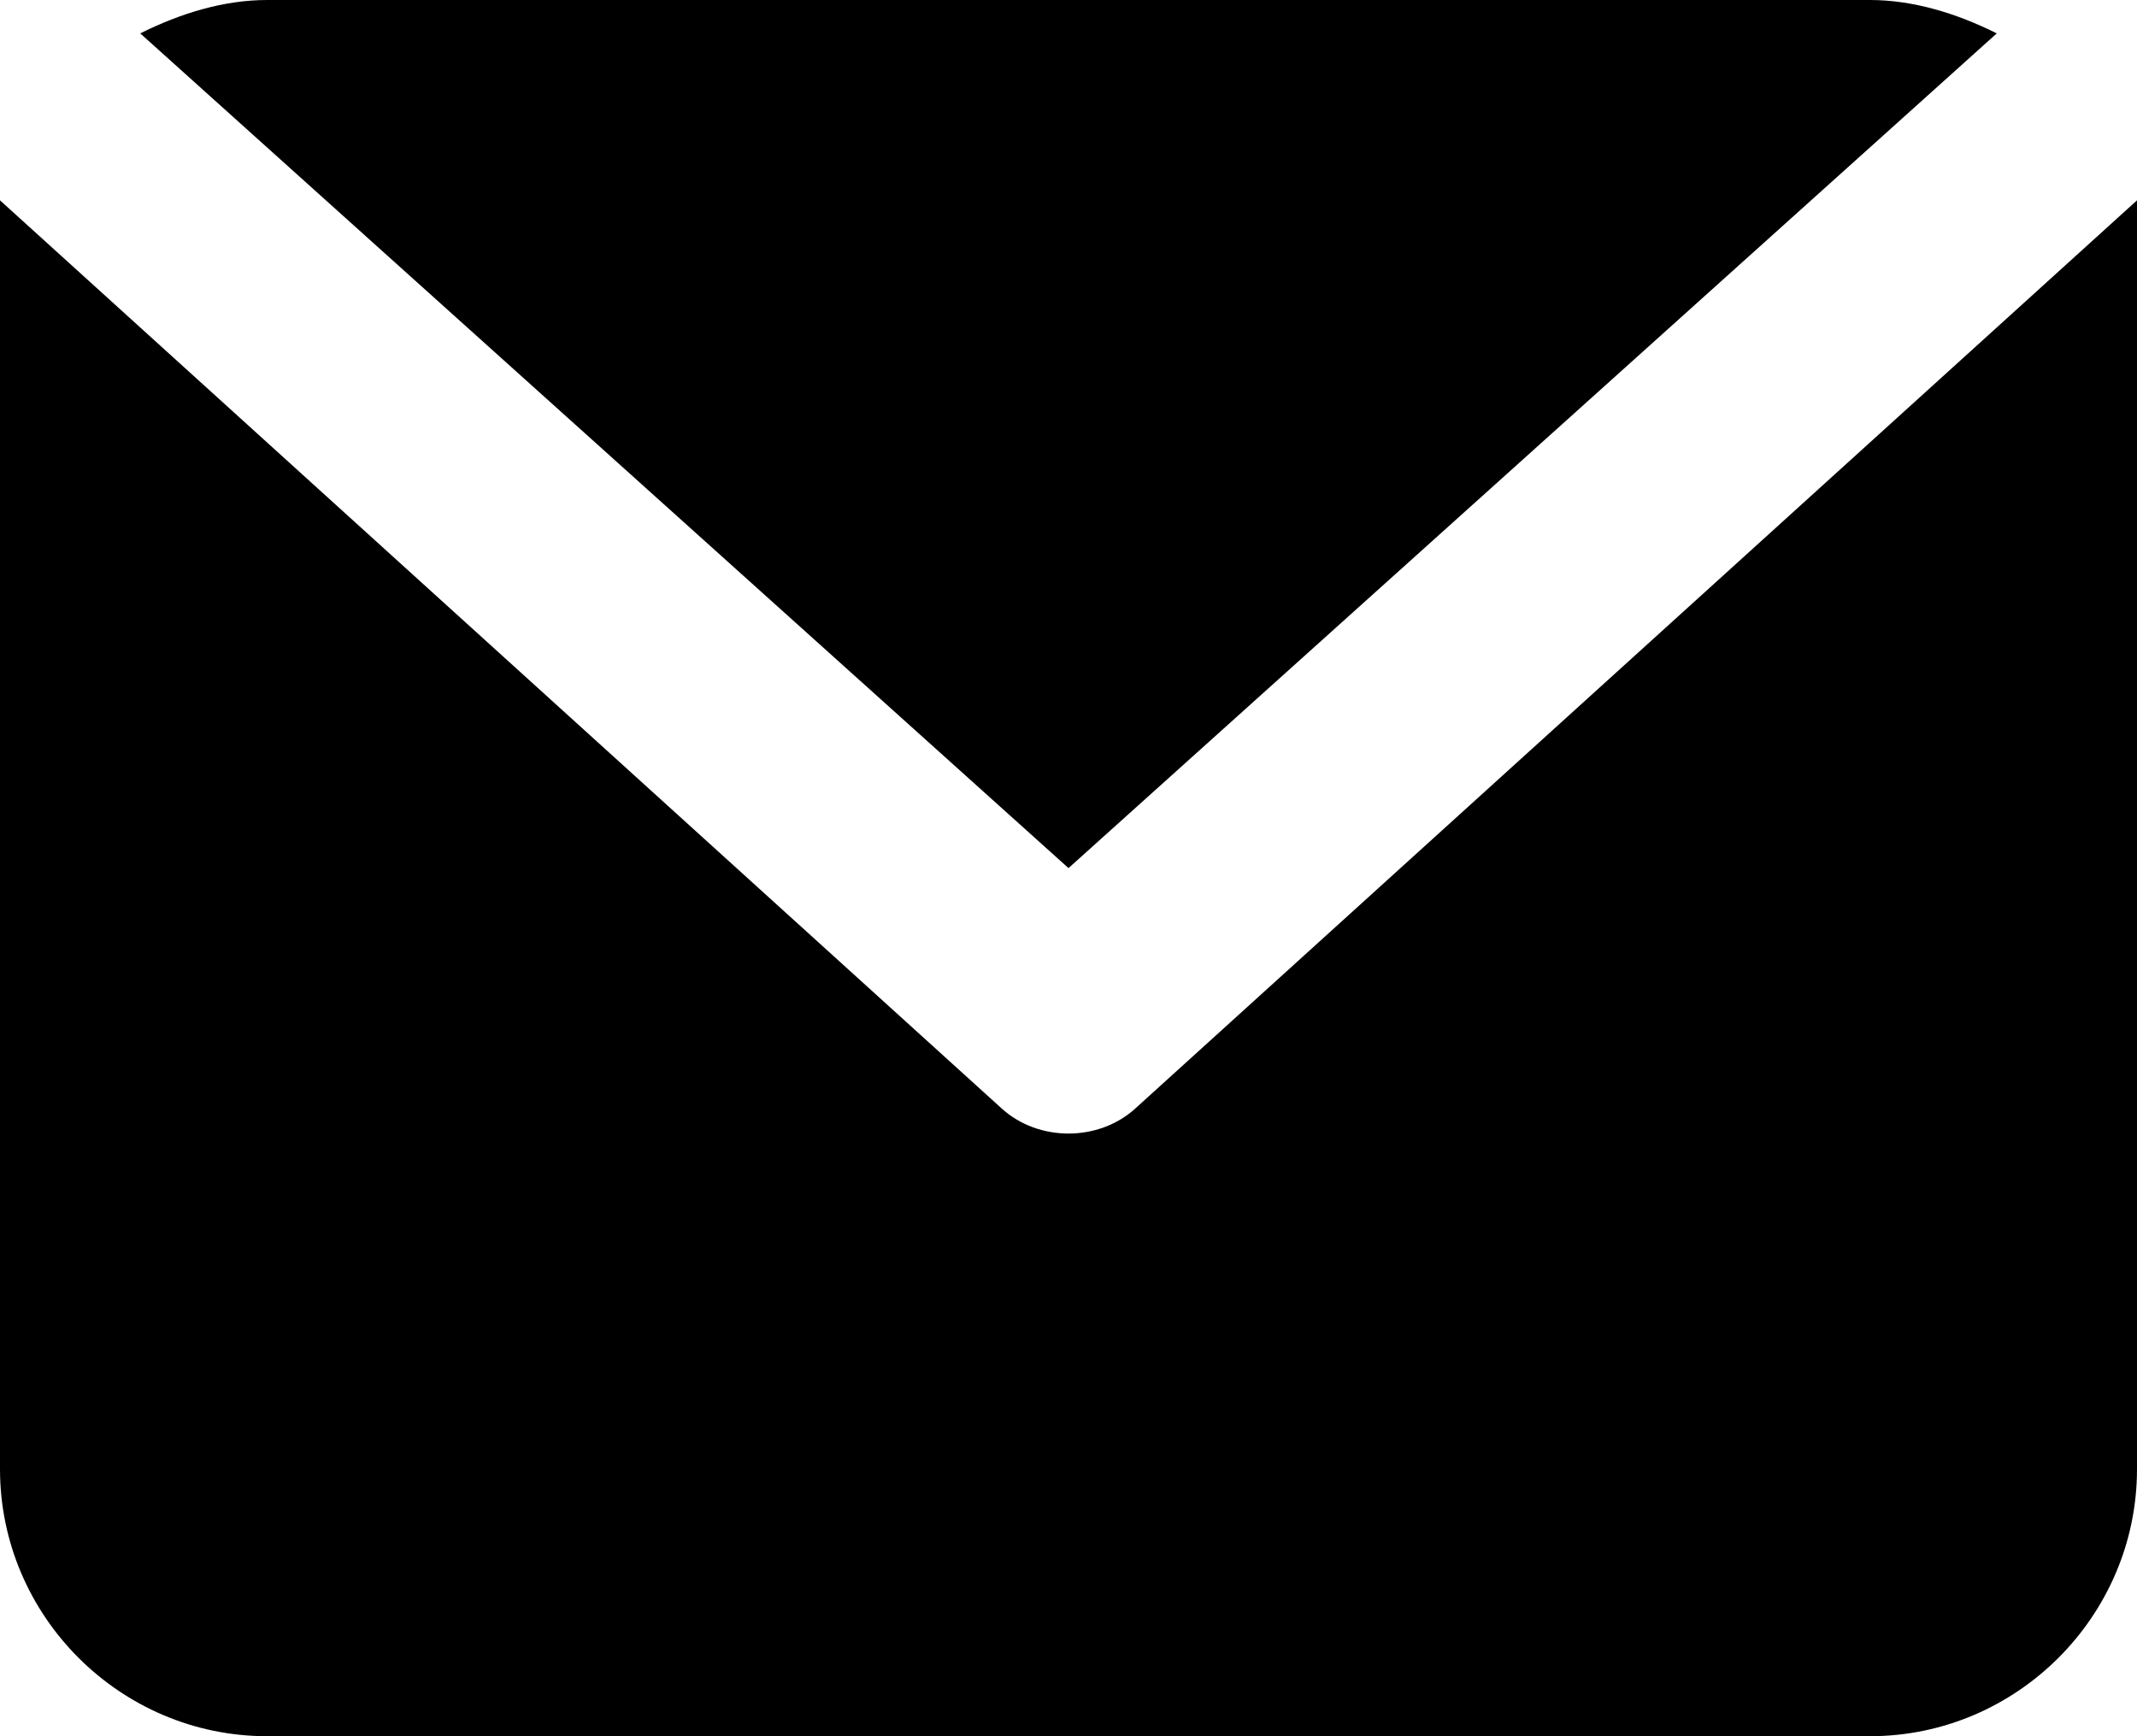<?xml version="1.0" encoding="utf-8"?>
<!-- Generator: Adobe Illustrator 24.1.2, SVG Export Plug-In . SVG Version: 6.00 Build 0)  -->
<svg version="1.1" id="Layer_1" xmlns="http://www.w3.org/2000/svg" xmlns:xlink="http://www.w3.org/1999/xlink" x="0px" y="0px"
	 viewBox="0 0 64 52" style="enable-background:new 0 0 64 52;" xml:space="preserve">
<path d="M32,26L4.2,1C5.4,0.4,6.7,0,8,0h48c1.3,0,2.6,0.4,3.8,1L32,26z M56,52c4.4,0,8-3.6,8-8V6L34,33.2c-1.1,1-2.9,1-4,0L0,6v38
	c0,4.4,3.6,8,8,8H56z"/>
</svg>
